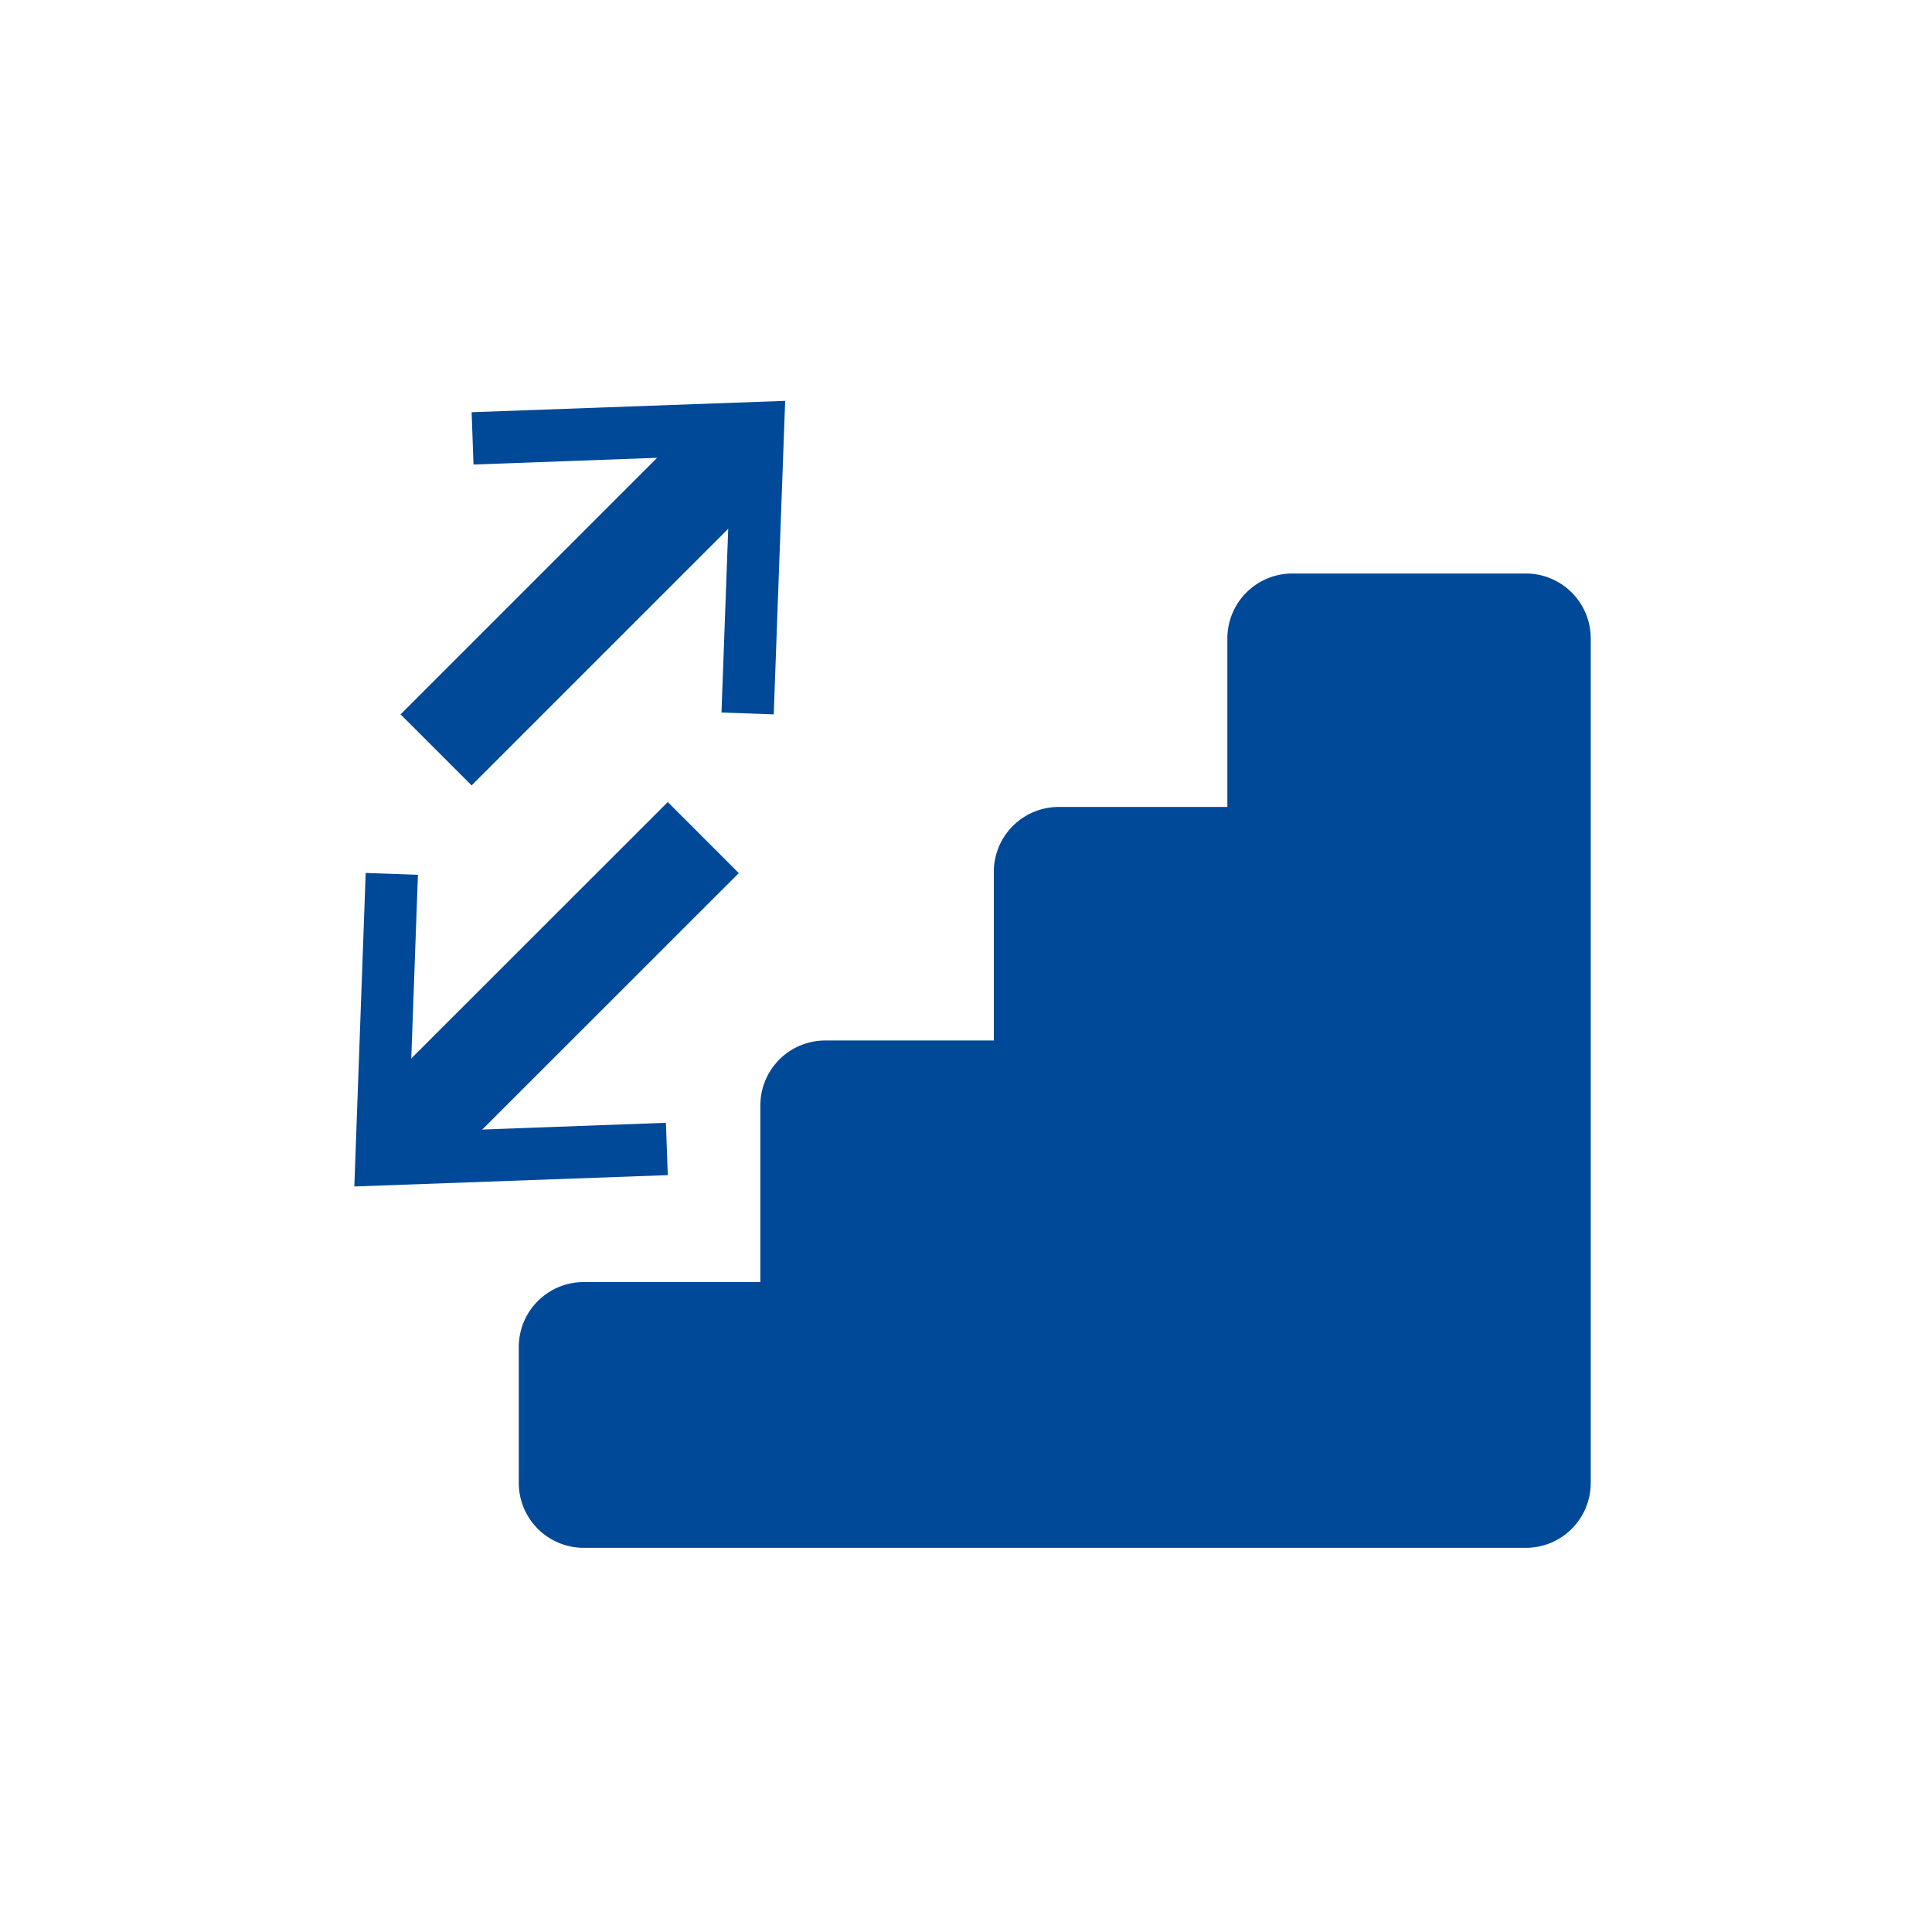 <svg id="Capa_1" data-name="Capa 1" xmlns="http://www.w3.org/2000/svg" viewBox="0 0 250 250"><defs><style>.cls-1{fill:#004898;}</style></defs><title>cambio de piso</title><path class="cls-1" d="M197.44,74.21H167.23a8.41,8.41,0,0,0-8.41,8.4v21.81H137a8.4,8.4,0,0,0-8.4,8.4v21.82H106.8a8.4,8.4,0,0,0-8.41,8.4V165.9H75.53a8.4,8.4,0,0,0-8.4,8.4v17.58a8.41,8.41,0,0,0,8.41,8.41h121.9a8.4,8.4,0,0,0,8.4-8.41V82.61A8.4,8.4,0,0,0,197.44,74.21Z"/><rect class="cls-1" x="42.74" y="121.85" width="56.54" height="13" transform="translate(-69.95 87.8) rotate(-44.99)"/><polygon class="cls-1" points="86.41 152.06 86.17 145.29 52.87 146.51 54.08 113.2 47.32 112.96 45.85 153.53 86.41 152.06"/><rect class="cls-1" x="48.15" y="70.55" width="56.54" height="13" transform="translate(-32.1 76.6) rotate(-45)"/><polygon class="cls-1" points="61.03 53.34 61.27 60.11 94.58 58.89 93.36 92.2 100.12 92.44 101.6 51.87 61.03 53.34"/></svg>